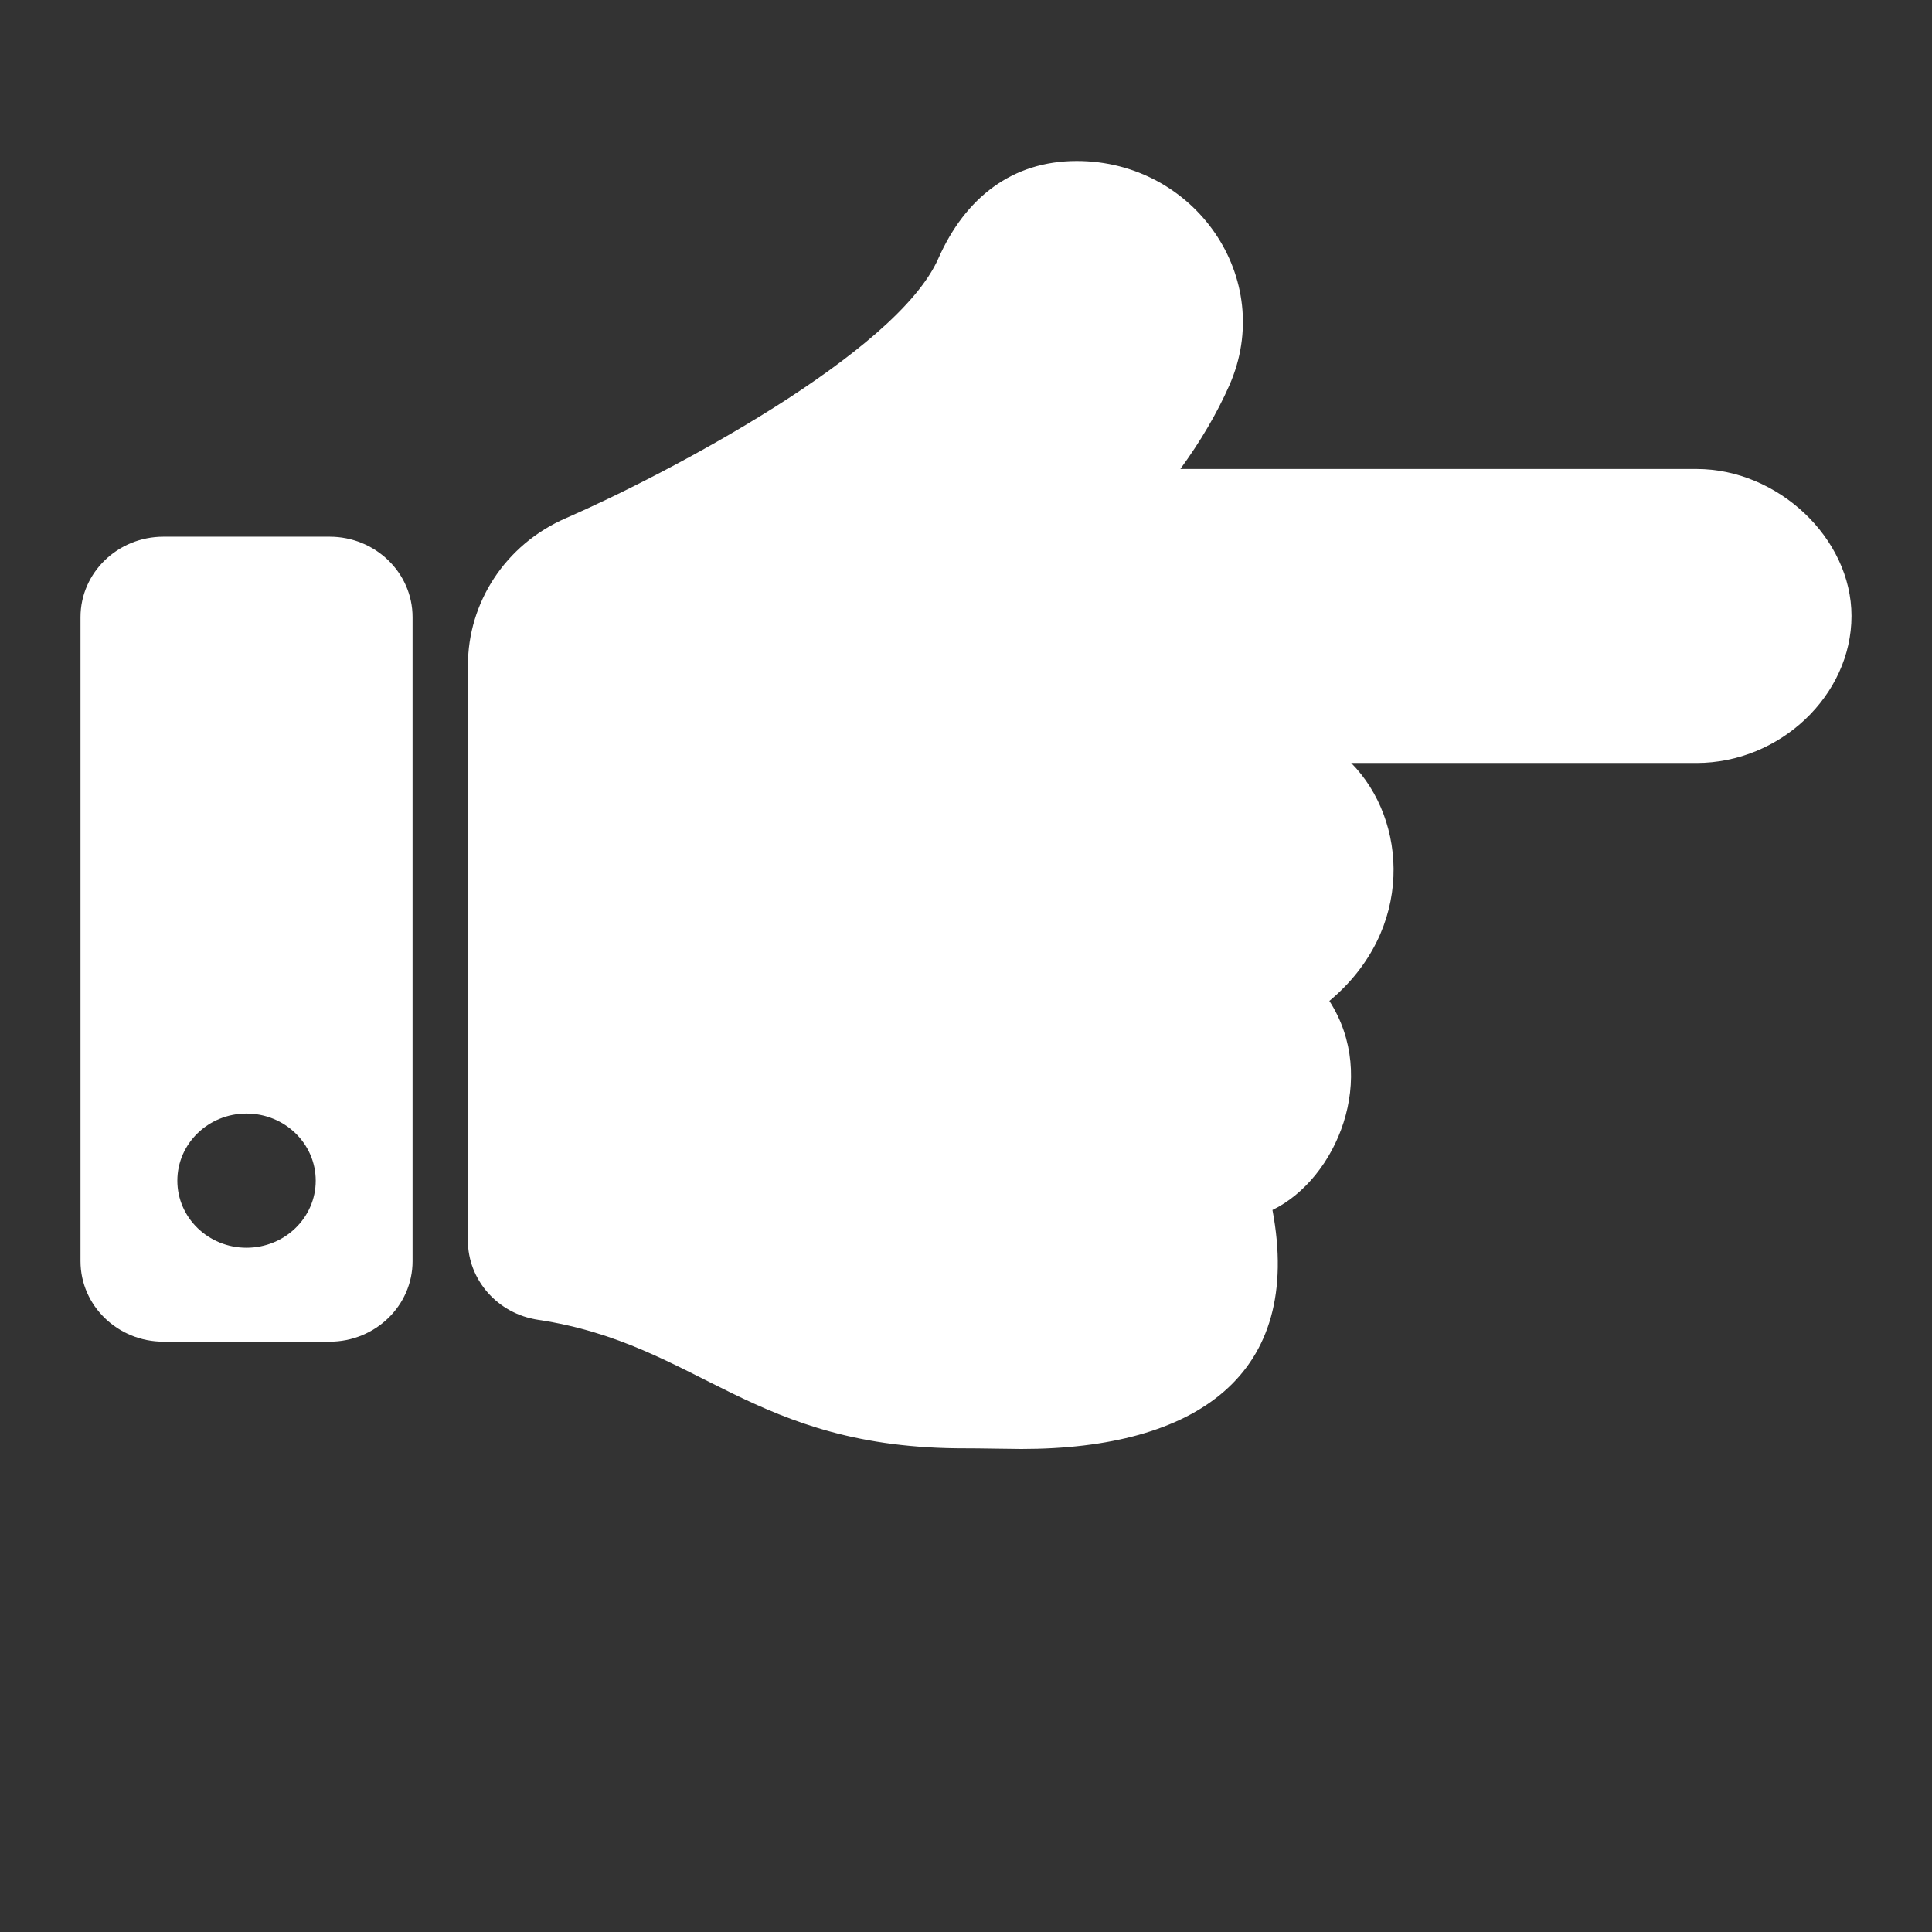 <svg width="24" height="24" viewBox="0 0 24 24" fill="none" xmlns="http://www.w3.org/2000/svg">
<rect x="0" y="0" width="24" height="24" fill="#333333" stroke="none"/>
<path d="M23 7.652C23 8.637 22.113 9.478 21.075 9.478H16.785C17.487 10.189 17.573 11.552 16.514 12.434C17.128 13.386 16.606 14.643 15.807 15.031C16.193 17.078 14.864 18 12.688 18C12.569 18 12.117 17.991 12 17.992C9.337 17.999 8.696 16.698 6.683 16.395C6.182 16.32 5.812 15.9 5.812 15.408V8.261L5.813 8.261C5.813 7.496 6.268 6.765 7.036 6.434C8.277 5.893 11.135 4.391 11.656 3.212C11.991 2.454 12.575 2 13.375 2C14.845 1.999 15.857 3.462 15.271 4.788C15.117 5.136 14.914 5.482 14.663 5.826H21.075C22.083 5.826 23 6.682 23 7.652ZM5.125 7.667V15.667C5.125 16.219 4.663 16.667 4.094 16.667H2.031C1.462 16.667 1 16.219 1 15.667V7.667C1 7.114 1.462 6.667 2.031 6.667H4.094C4.663 6.667 5.125 7.114 5.125 7.667ZM3.922 14.667C3.922 14.206 3.537 13.833 3.062 13.833C2.588 13.833 2.203 14.206 2.203 14.667C2.203 15.127 2.588 15.5 3.062 15.5C3.537 15.5 3.922 15.127 3.922 14.667Z" fill="white"/>
</svg>
